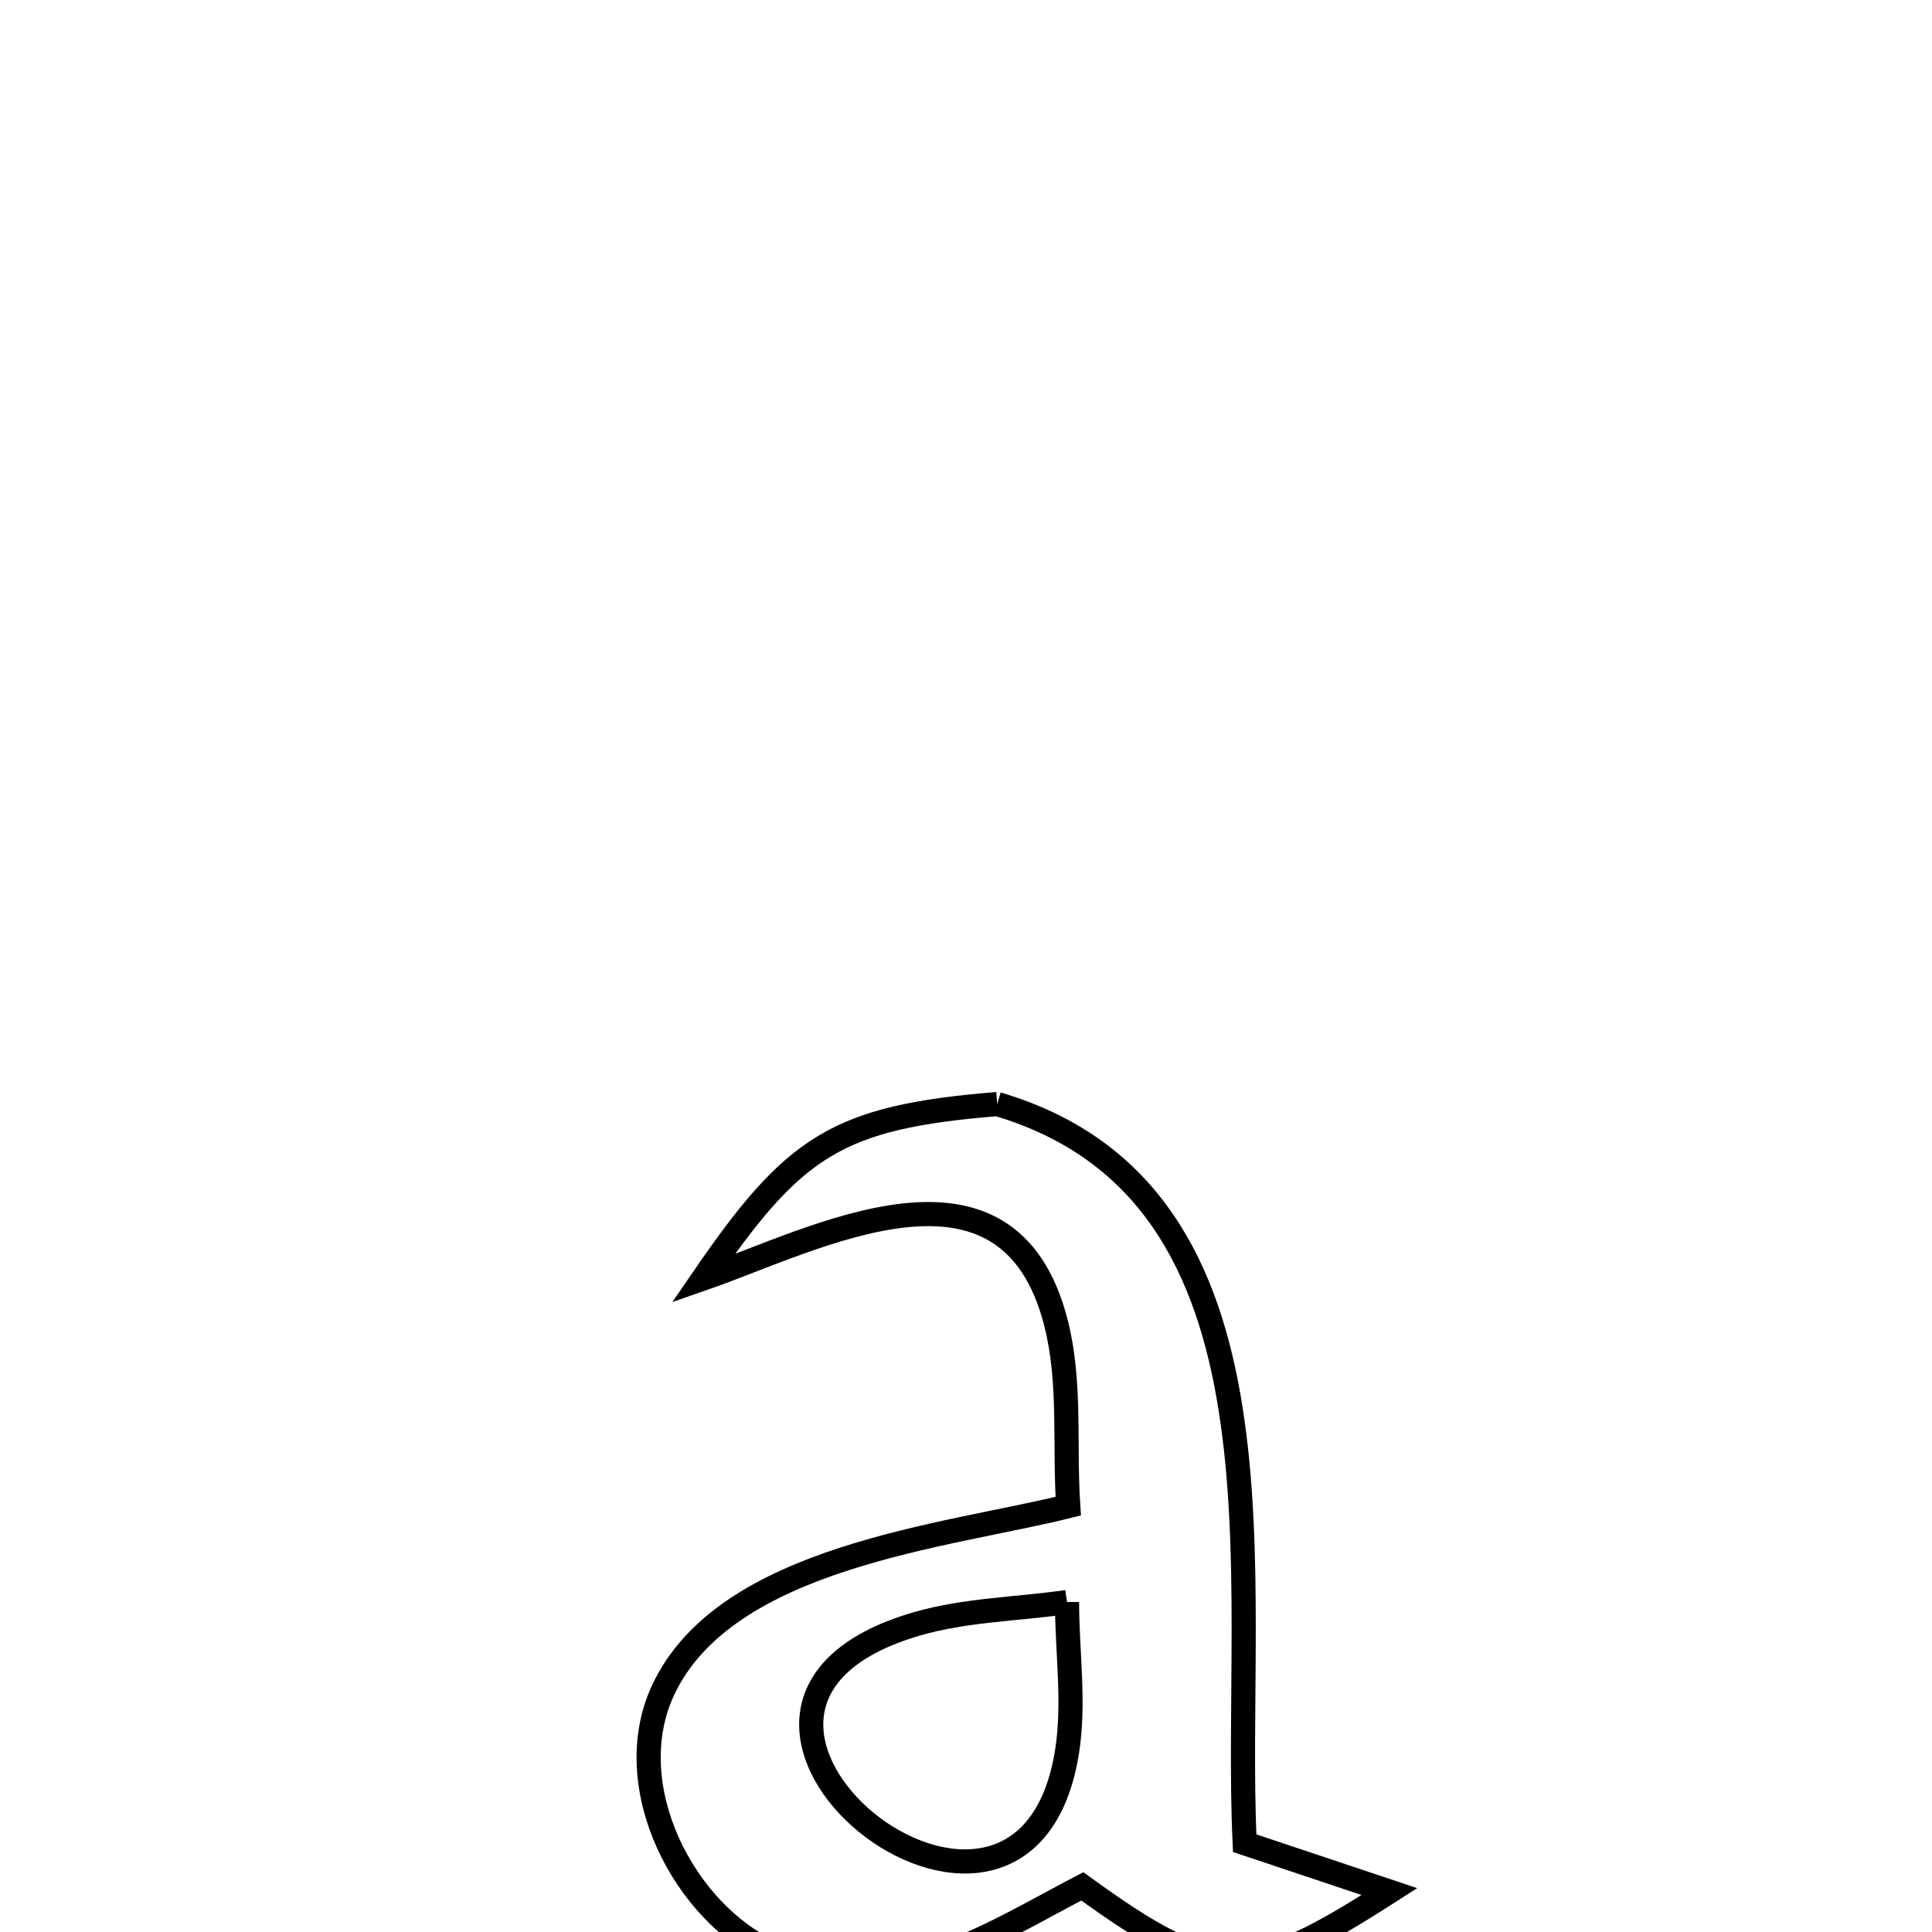 <svg xmlns="http://www.w3.org/2000/svg" viewBox="0.0 0.0 24.0 24.0" height="200px" width="200px"><path fill="none" stroke="black" stroke-width=".3" stroke-opacity="1.0"  filling="0" d="M12.388 13.715 L12.388 13.715 C14.283 14.273 15.013 15.758 15.288 17.508 C15.564 19.258 15.385 21.275 15.462 22.897 L15.462 22.897 C16.061 23.098 16.661 23.298 17.26 23.498 L17.26 23.498 C15.51 24.62 15.123 24.649 13.445 23.433 L13.445 23.433 C12.283 24.037 11.026 24.897 9.607 24.265 C8.497 23.77 7.682 22.19 8.236 20.998 C9.014 19.327 11.773 19.084 13.27 18.71 L13.27 18.71 C13.219 17.951 13.306 17.171 13.118 16.434 C12.522 14.095 10.133 15.397 8.734 15.883 L8.734 15.883 C9.866 14.233 10.393 13.878 12.388 13.715 L12.388 13.715"></path>
<path fill="none" stroke="black" stroke-width=".3" stroke-opacity="1.0"  filling="0" d="M13.255 19.901 L13.255 19.901 C13.255 20.521 13.352 21.148 13.255 21.76 C12.713 25.178 7.775 21.22 11.391 20.172 C11.994 19.997 12.634 19.991 13.255 19.901 L13.255 19.901"></path></svg>